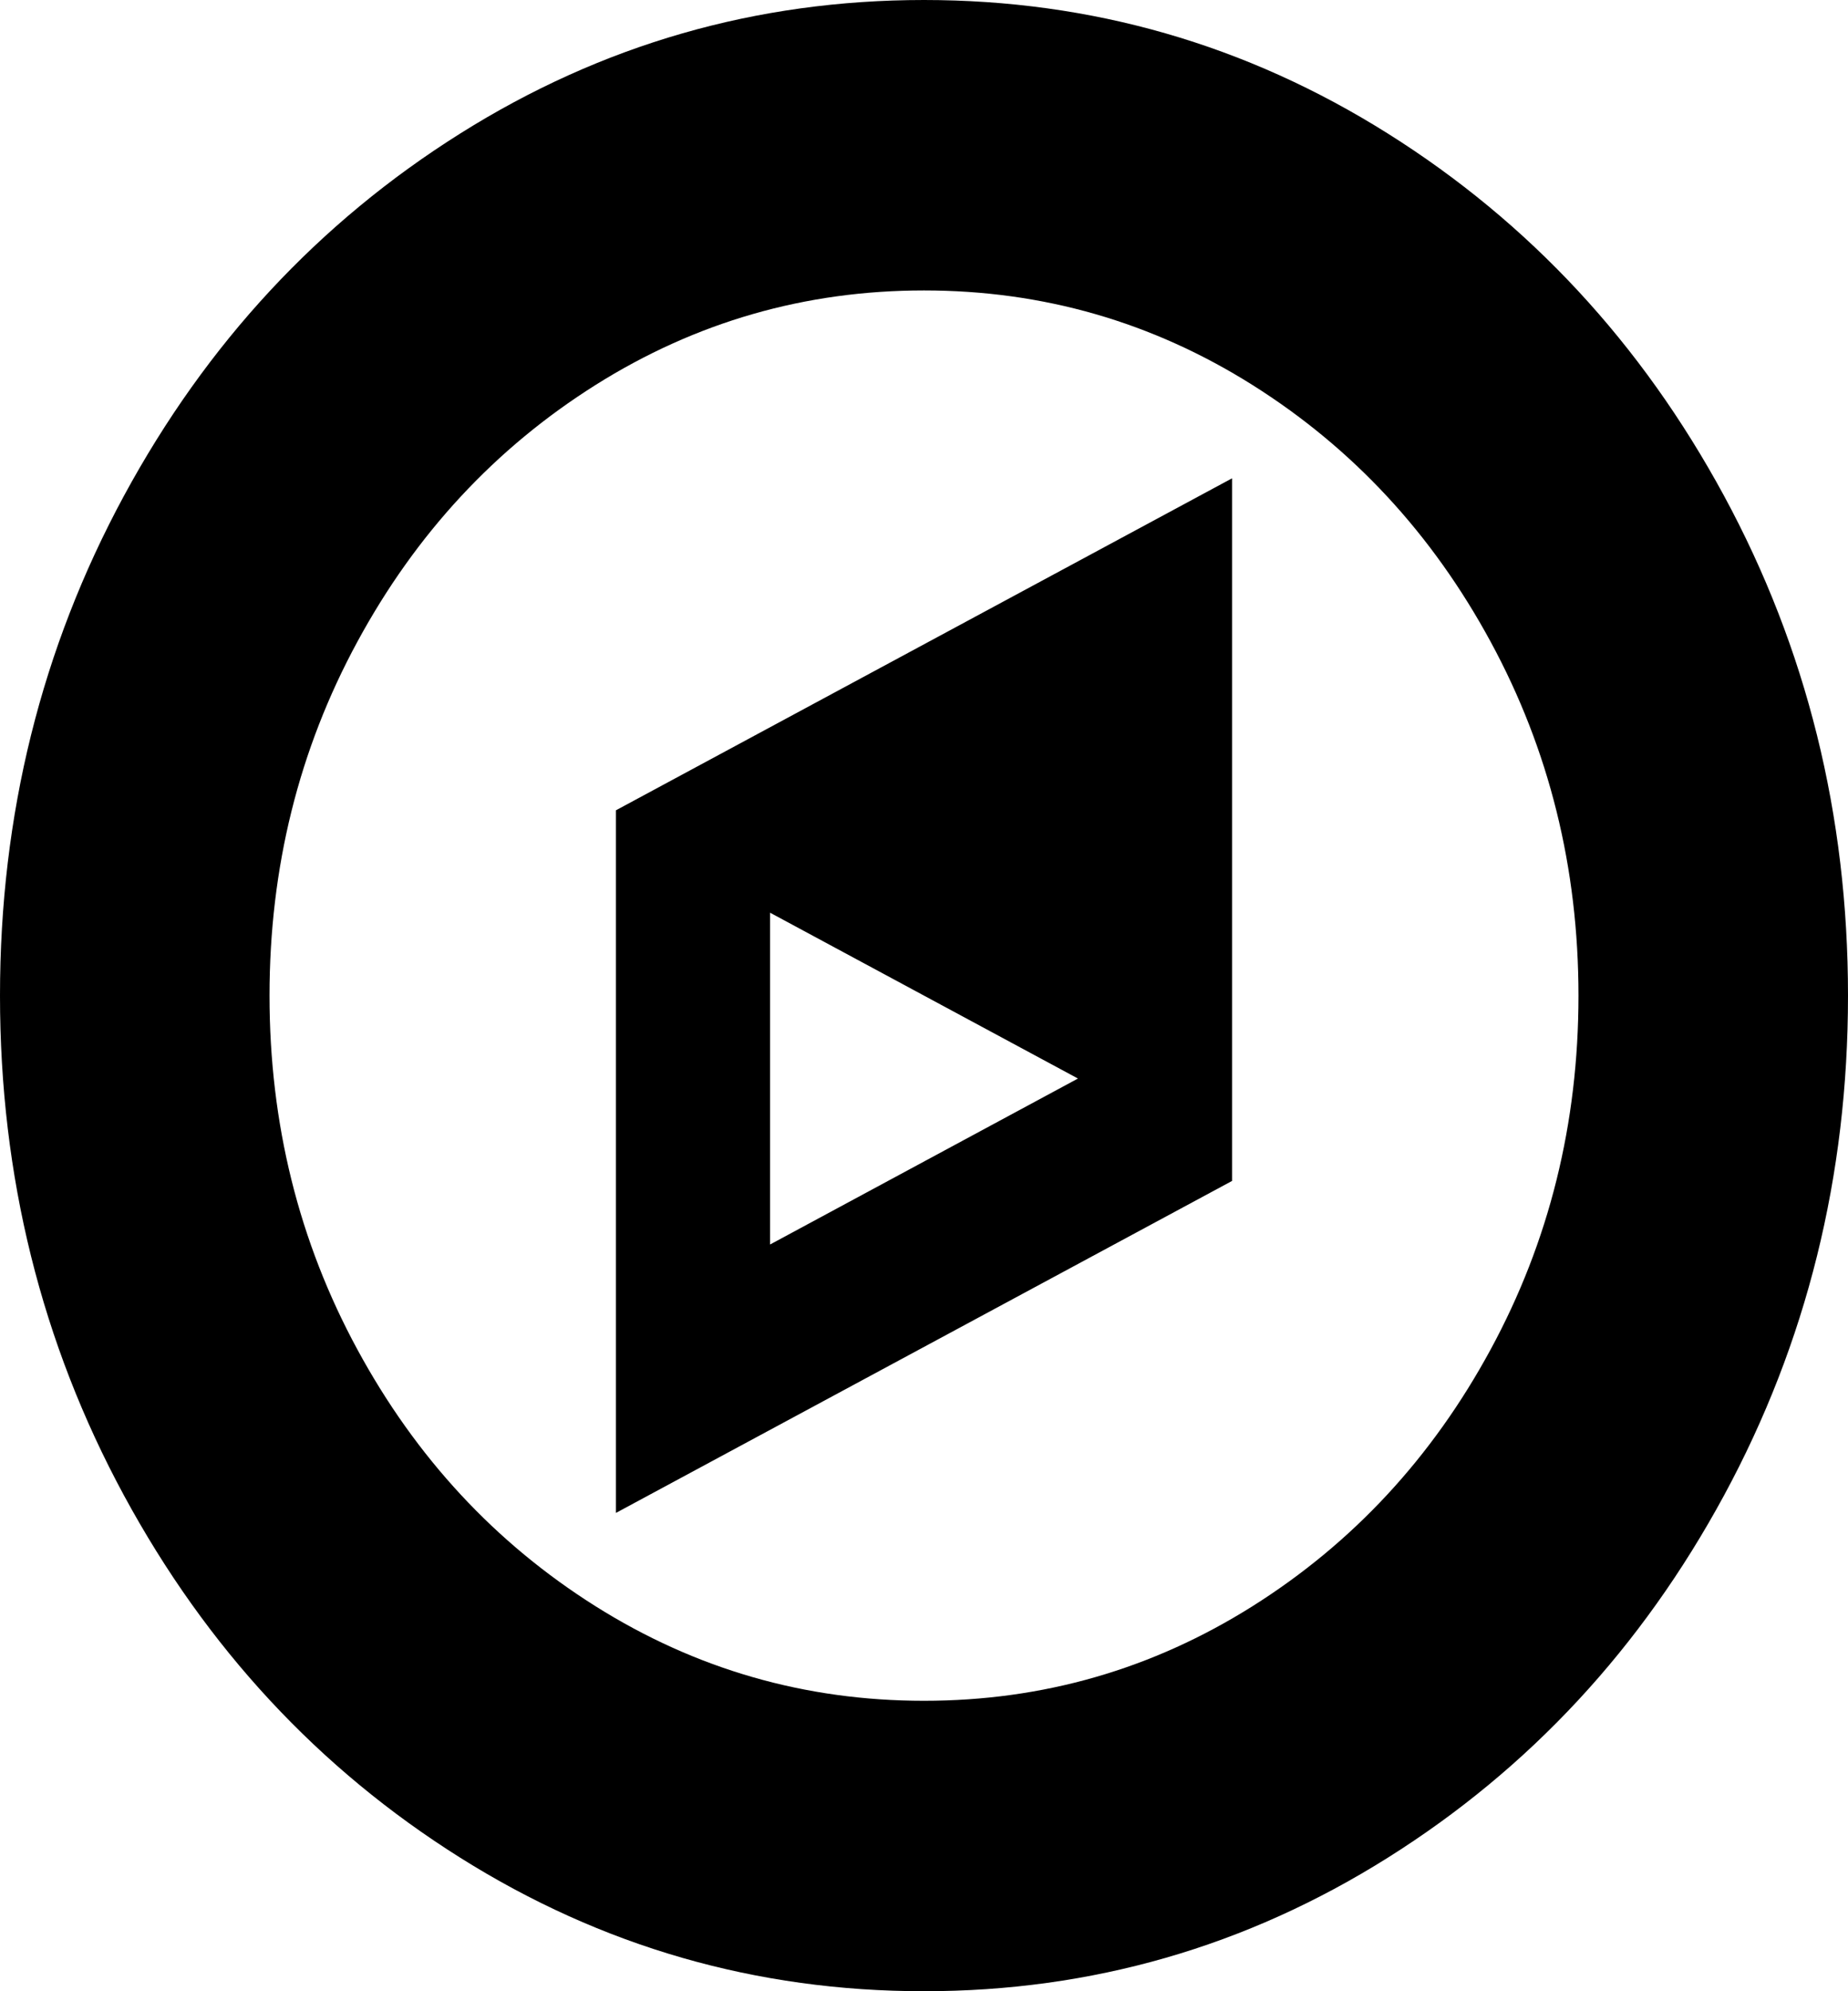 ﻿<?xml version="1.0" encoding="utf-8"?>
<svg version="1.1" xmlns:xlink="http://www.w3.org/1999/xlink" width="13px" height="14px" xmlns="http://www.w3.org/2000/svg">
  <g transform="matrix(1 0 0 1 -1091 -95 )">
    <path d="M 5.417 6.417  L 5.417 8.75  L 7.583 7.583  L 5.417 6.417  Z M 4.333 5.697  L 8.667 3.363  L 8.667 8.303  L 4.333 10.637  L 4.333 5.697  Z M 10.486 9.488  C 10.898 8.729  11.104 7.899  11.104 7  C 11.104 6.101  10.898 5.271  10.486 4.512  C 10.074 3.752  9.516 3.151  8.811 2.707  C 8.105 2.263  7.335 2.042  6.5 2.042  C 5.665 2.042  4.895 2.263  4.189 2.707  C 3.484 3.151  2.926 3.752  2.514 4.512  C 2.102 5.271  1.896 6.101  1.896 7  C 1.896 7.899  2.102 8.729  2.514 9.488  C 2.926 10.248  3.484 10.849  4.189 11.293  C 4.895 11.737  5.665 11.958  6.5 11.958  C 7.335 11.958  8.105 11.737  8.811 11.293  C 9.516 10.849  10.074 10.248  10.486 9.488  Z M 12.128 3.486  C 12.709 4.559  13 5.73  13 7  C 13 8.27  12.709 9.441  12.128 10.514  C 11.547 11.586  10.759 12.435  9.763 13.061  C 8.767 13.687  7.679 14  6.5 14  C 5.321 14  4.233 13.687  3.237 13.061  C 2.241 12.435  1.453 11.586  0.872 10.514  C 0.291 9.441  0 8.27  0 7  C 0 5.73  0.291 4.559  0.872 3.486  C 1.453 2.414  2.241 1.565  3.237 0.939  C 4.233 0.313  5.321 0  6.5 0  C 7.679 0  8.767 0.313  9.763 0.939  C 10.759 1.565  11.547 2.414  12.128 3.486  Z " fill-rule="nonzero" fill="#000000" stroke="none" transform="matrix(1 0 0 1 1091 95 )" />
  </g>
</svg>
